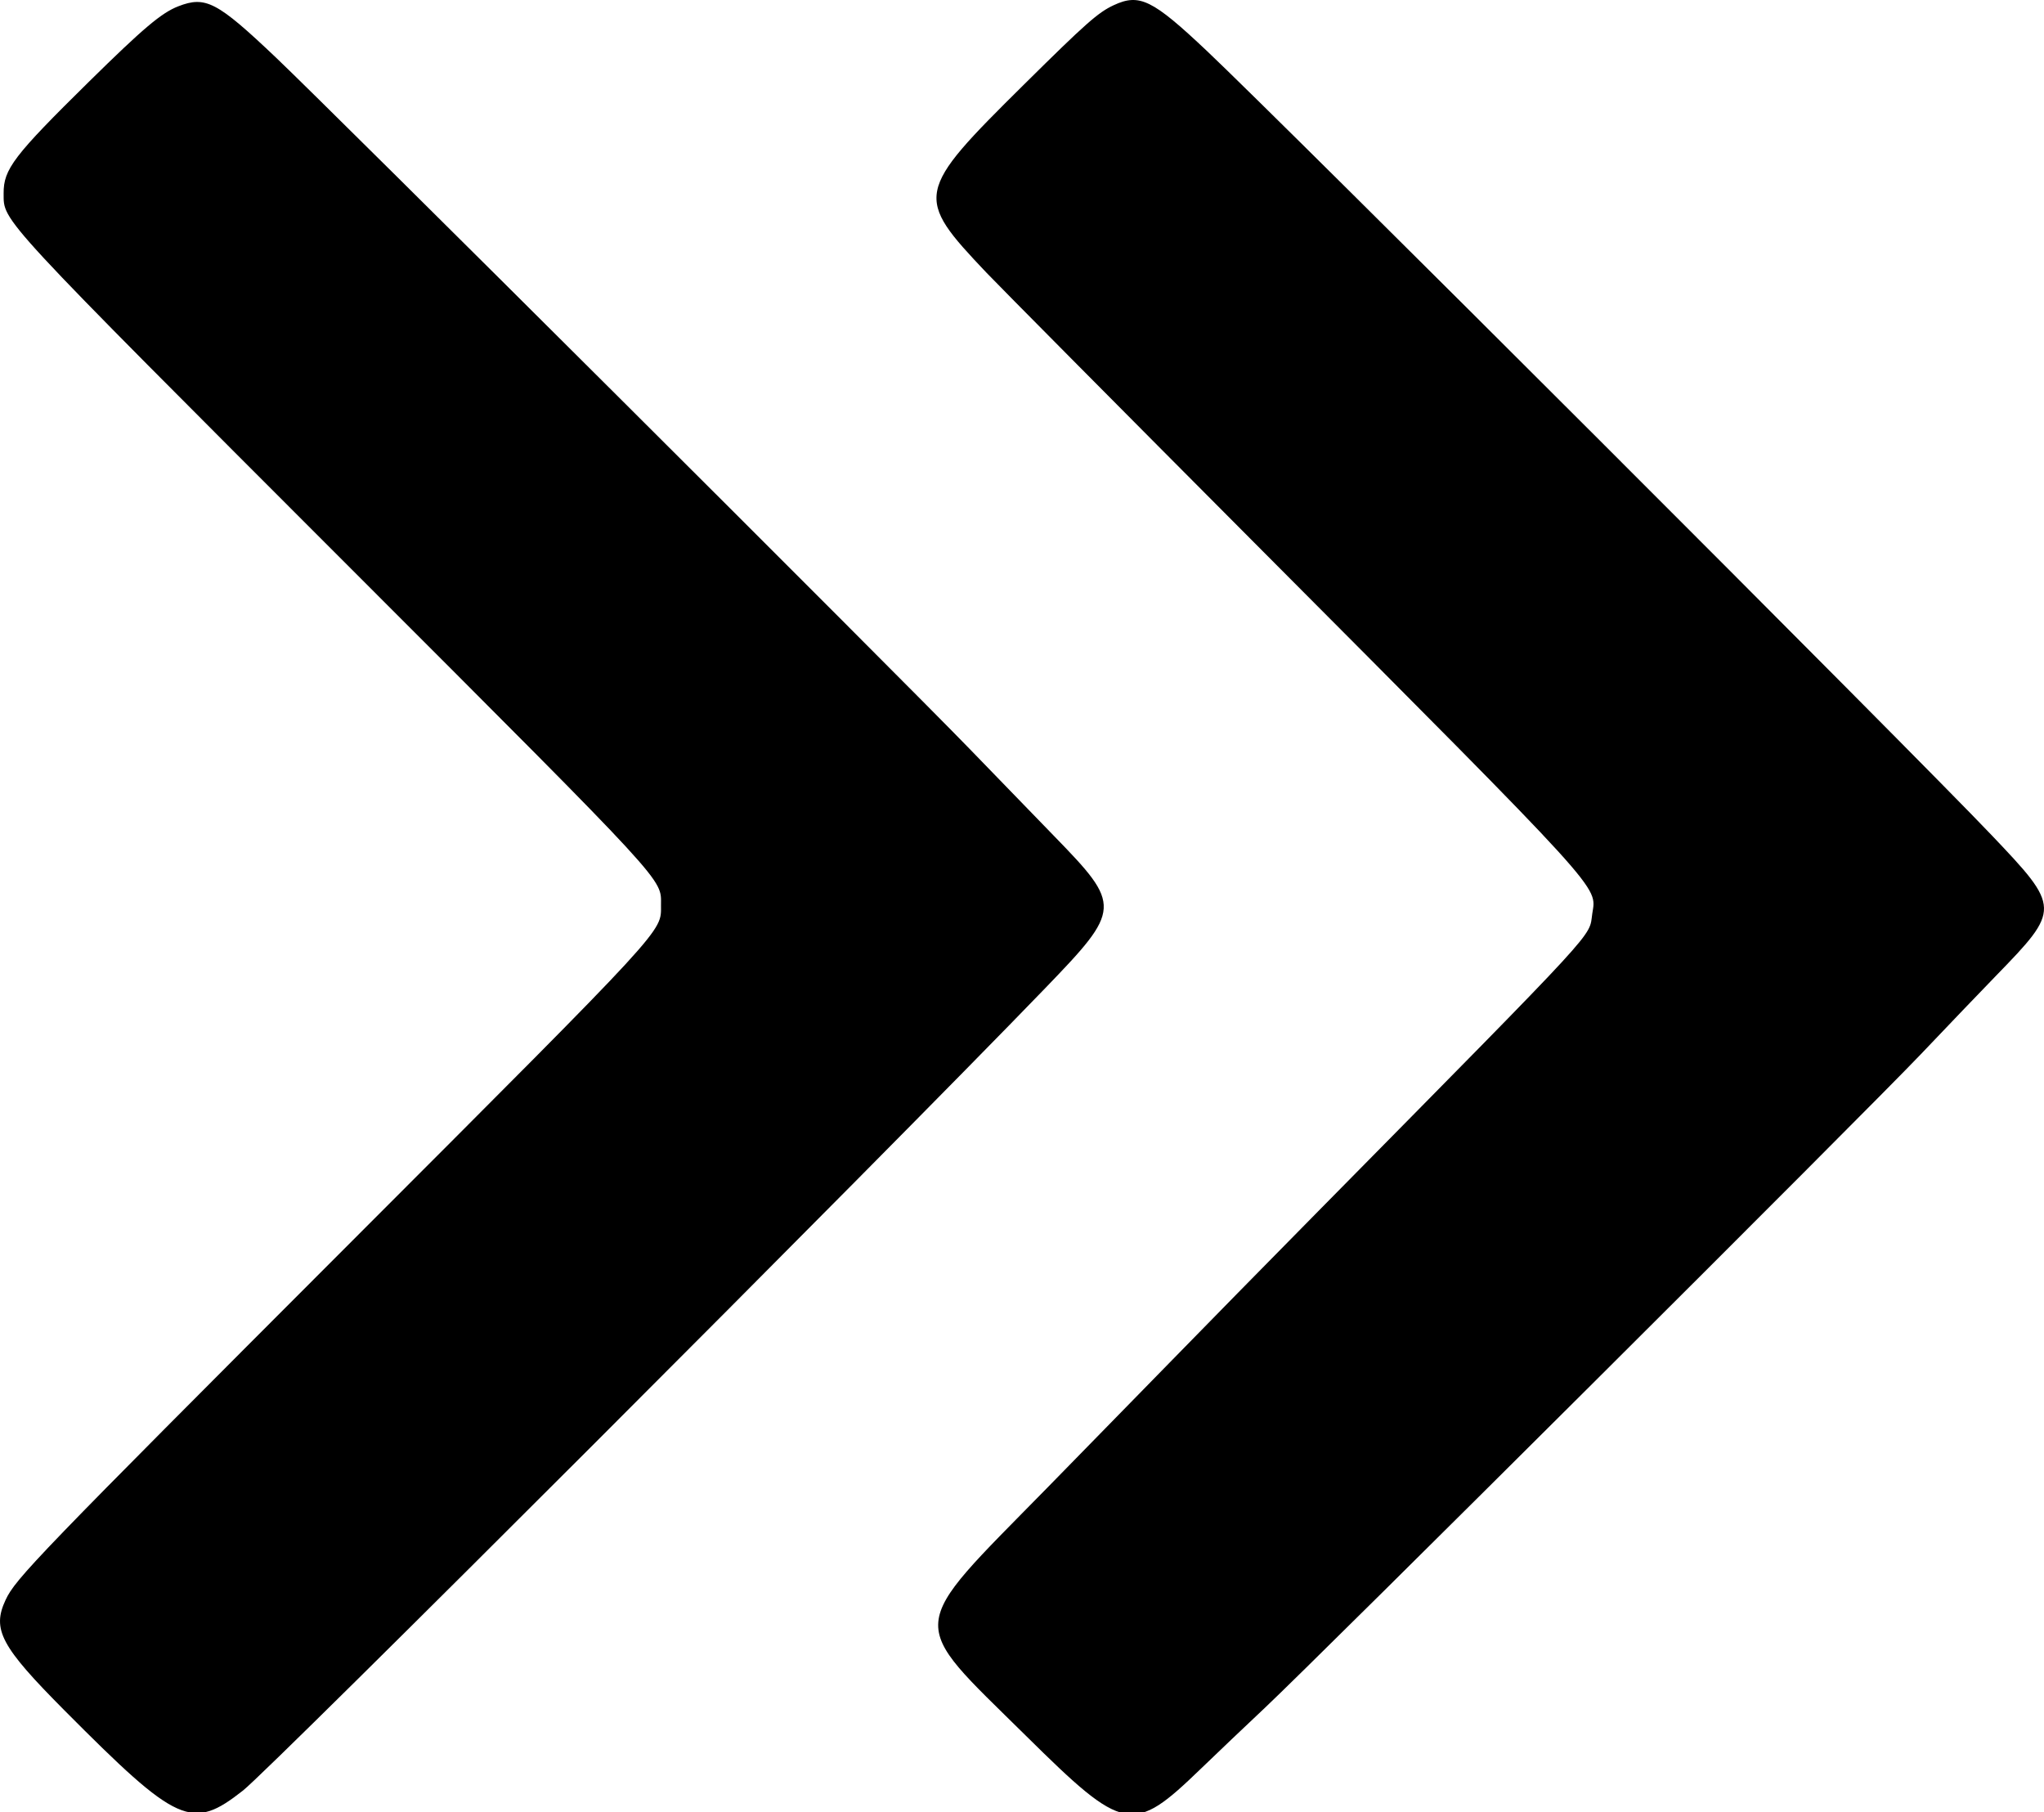 <?xml version="1.0" encoding="UTF-8" standalone="no"?>
<svg
   id="svg"
   width="400"
   height="354.585"
   viewBox="0, 0, 400,354.585"
   version="1.1"
   sodipodi:docname="image2vector (2).svg"
   inkscape:version="1.1.1 (3bf5ae0d25, 2021-09-20)"
   xmlns:inkscape="http://www.inkscape.org/namespaces/inkscape"
   xmlns:sodipodi="http://sodipodi.sourceforge.net/DTD/sodipodi-0.dtd"
   xmlns="http://www.w3.org/2000/svg"
   xmlns:svg="http://www.w3.org/2000/svg">
  <defs
     id="defs8" />
  <sodipodi:namedview
     id="namedview6"
     pagecolor="#505050"
     bordercolor="#ffffff"
     borderopacity="1"
     inkscape:pageshadow="0"
     inkscape:pageopacity="0"
     inkscape:pagecheckerboard="1"
     showgrid="false"
     showguides="true"
     inkscape:guide-bbox="true"
     inkscape:zoom="2.2617981"
     inkscape:cx="112.96322"
     inkscape:cy="71.403368"
     inkscape:window-width="1920"
     inkscape:window-height="991"
     inkscape:window-x="-9"
     inkscape:window-y="-9"
     inkscape:window-maximized="1"
     inkscape:current-layer="svgg" />
  <g
     id="svgg">
    <path
       id="path0"
       d="m 217.935,1.022 c -3.057,1.428 -5.412,3.511 -17.54,15.511 -21.339,21.114 -21.498,21.909 -7.356,36.818 2.337,2.464 25.926,26.241 52.419,52.837 69.222,69.494 66.978,67.031 66.145,72.574 -0.726,4.825 2.516,1.305 -53.59,58.198 -9.888,10.027 -22.698,23.075 -28.466,28.995 -5.768,5.92 -16.897,17.302 -24.73,25.292 -27.709,28.264 -27.458,25.276 -4.057,48.386 19.318,19.079 20.864,19.371 34.213,6.49 3.204,-3.091 8.856,-8.468 12.56,-11.949 10.401,-9.773 117.788,-116.763 128.386,-127.912 5.175,-5.443 11.775,-12.333 14.669,-15.311 12.686,-13.053 12.678,-13.32 -0.814,-27.506 C 374.155,147.023 250.905,23.863 236.166,9.951 225.522,-0.097 222.987,-1.339 217.935,1.022 M 34.881,1.237 C 31.593,2.519 28.071,5.492 17.4,15.996 2.671,30.493 0.675,33.108 0.71,37.854 c 0.042,5.593 -1.65,3.766 68.063,73.509 62.606,62.634 60.58,60.434 60.58,65.774 0,5.326 1.664,3.519 -60.491,65.726 -61.891,61.944 -65.805,65.999 -67.772,70.21 -2.694,5.772 -0.935,9.072 11.513,21.594 22.214,22.347 24.937,23.569 34.958,15.687 5.461,-4.295 125.179,-124.022 157.007,-157.018 14.91,-15.457 14.95,-16.131 1.778,-29.677 -3.513,-3.614 -10.94,-11.274 -16.502,-17.022 C 175.866,132.192 64.895,21.602 53.996,11.257 42.479,0.326 40.236,-0.85 34.881,1.237"
       stroke="none"
       fill="#7c8484"
       fill-rule="evenodd"
       style="stroke-width:1.055;fill:#000000;fill-opacity:1" />
  </g>
</svg>
